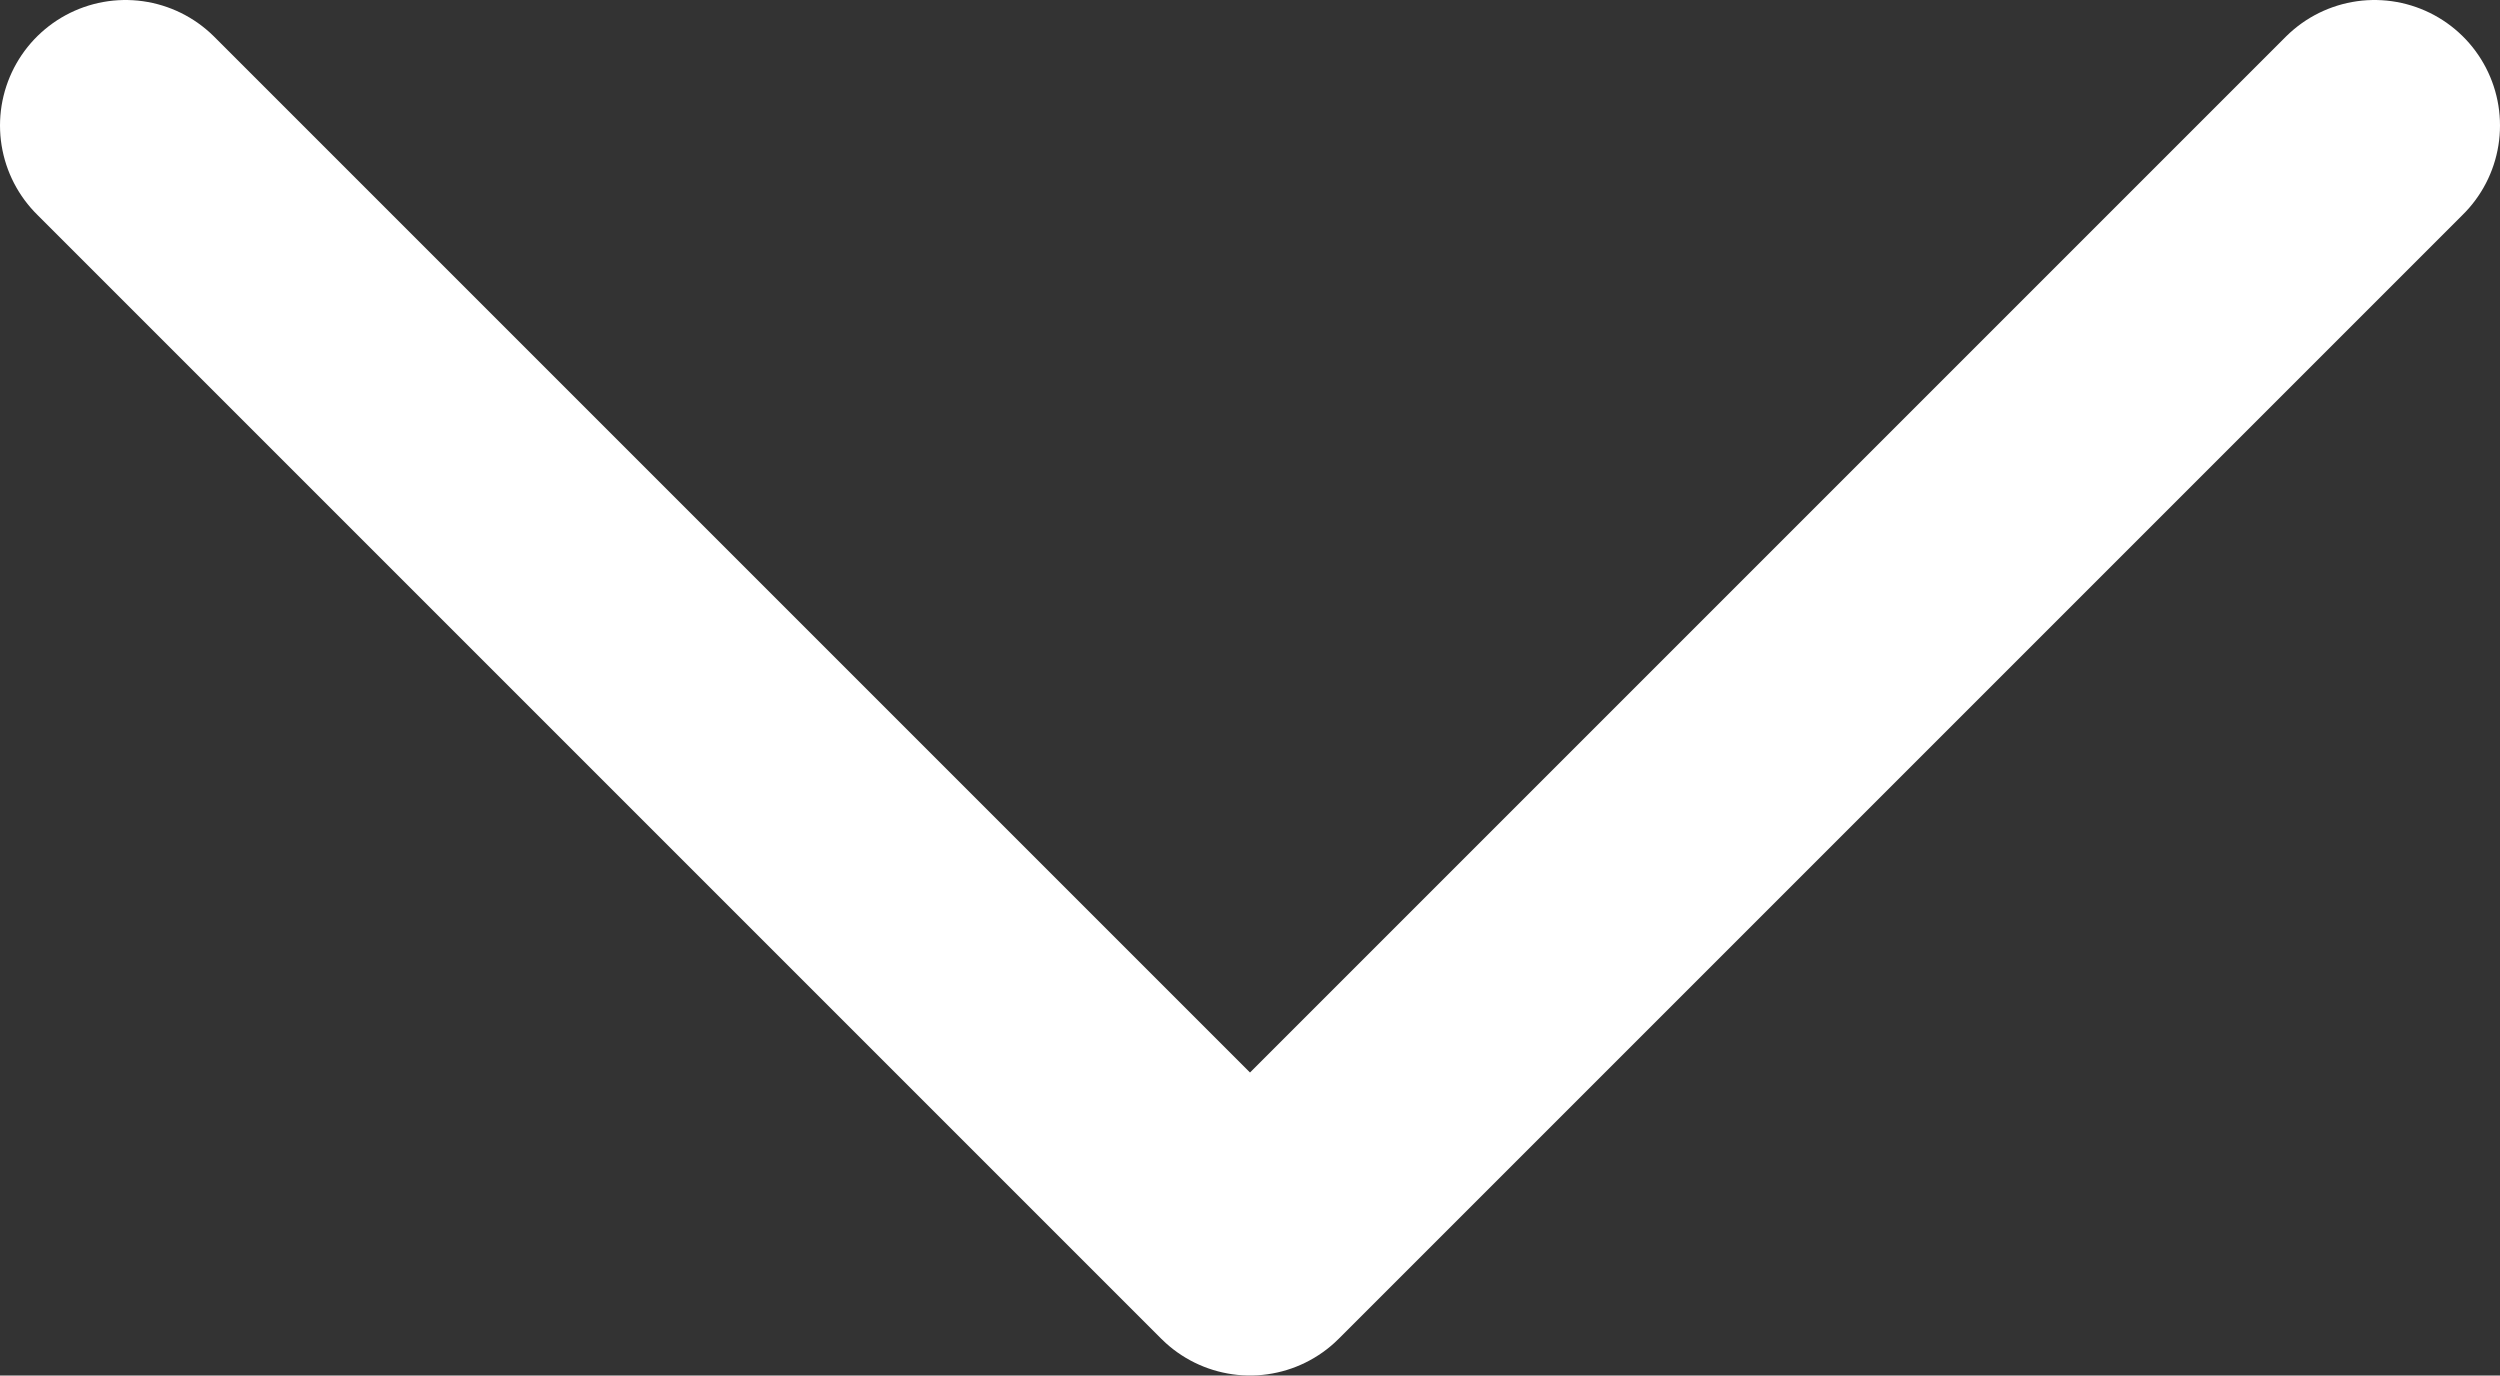 <?xml version="1.0" encoding="UTF-8"?>
<svg id="_레이어_2" data-name="레이어 2" xmlns="http://www.w3.org/2000/svg" viewBox="0 0 14.94 8.22">
  <rect x="0" y="0" width="14.94" height="8.22" fill="#333333" stroke="none"/>
  <g id="_레이어_1-2" data-name="레이어 1">
    <polyline points="14.19 .75 7.47 7.47 .75 .75" style="fill: none; stroke: #fff; stroke-linecap: round; stroke-linejoin: round; stroke-width: 1.5px;"/>
  </g>
</svg>